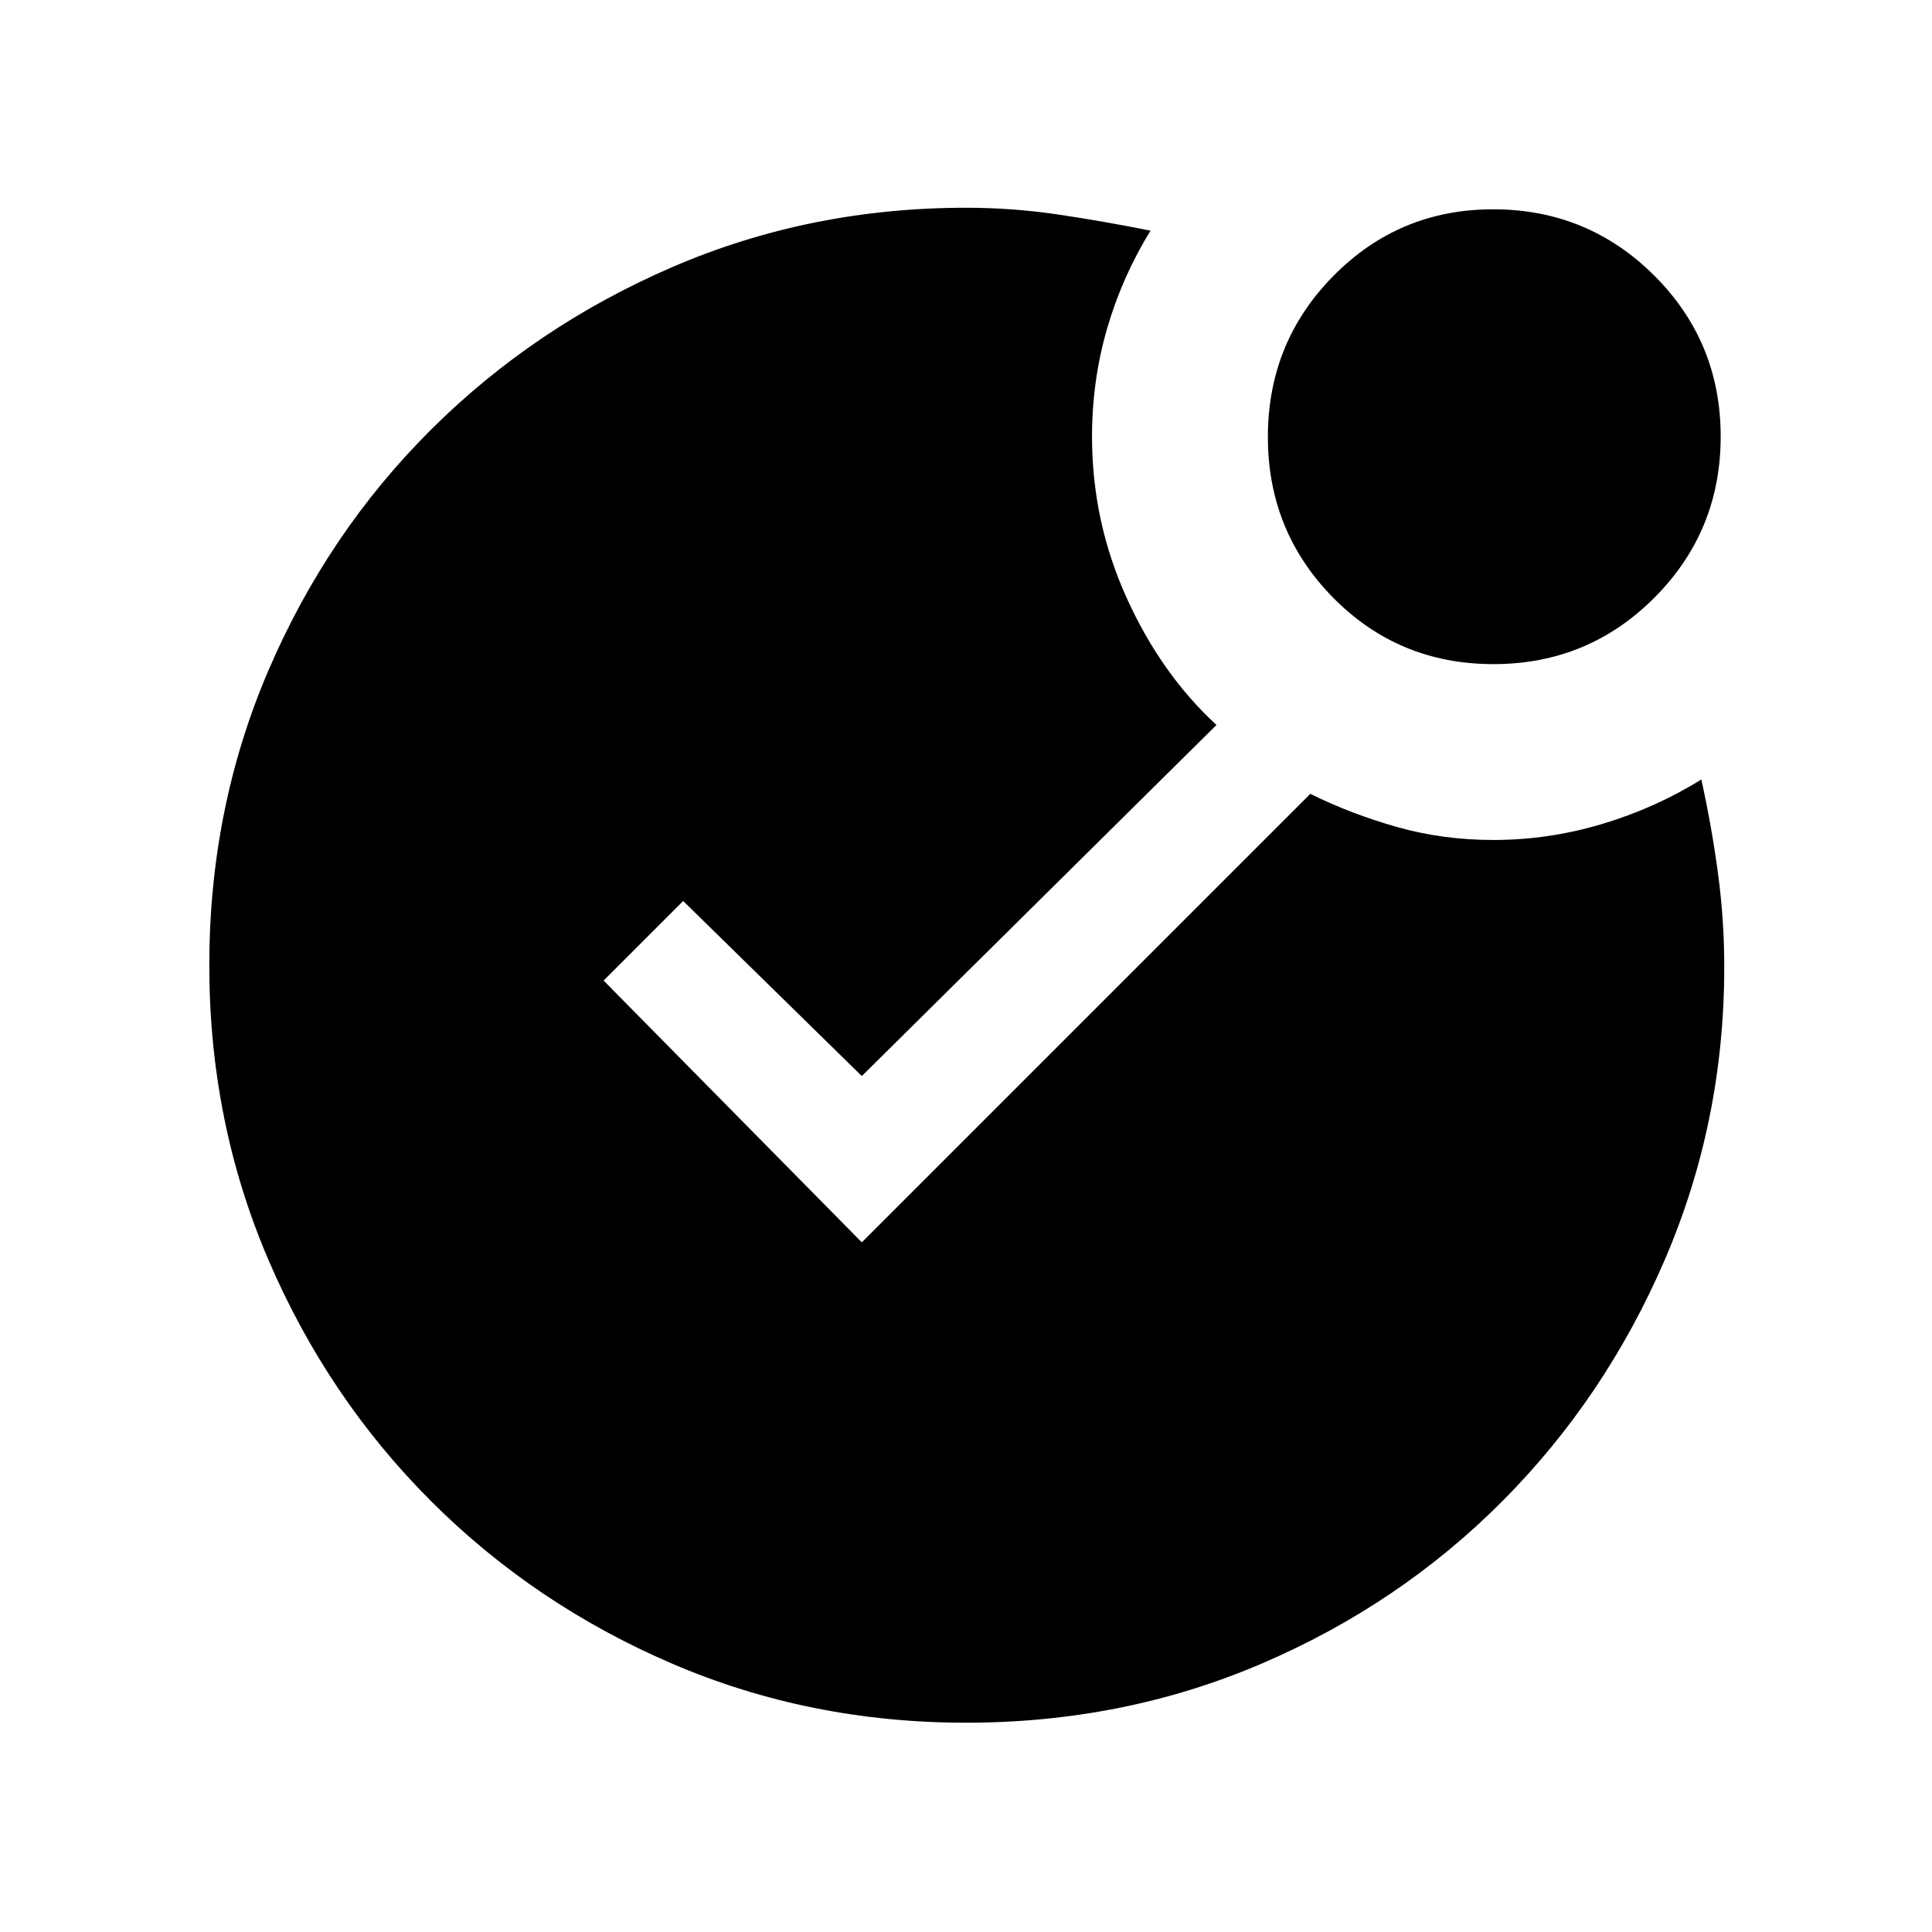<svg xmlns="http://www.w3.org/2000/svg" height="20" viewBox="0 -960 960 960" width="20"><path d="M480-104q-77.72 0-146.07-29.36t-119.77-80.76q-51.42-51.4-80.79-119.88Q104-402.47 104-480.32q0-78.08 29.37-146.52 29.37-68.44 80.79-119.65 51.42-51.2 119.77-80.74 68.35-29.54 146.07-29.54 23.13 0 45.72 3.35 22.59 3.34 45.97 8.04-14.12 22.91-21.6 48.71-7.47 25.8-7.47 53.67 0 42.04 17.17 80 17.17 37.95 44.67 63.23L428.23-425.31l-88.77-87-39.54 39.54 128.31 130.08 222.85-222.85q20.41 10.08 43.18 16.5t47.74 6.42q27.59 0 54.14-7.96t49.24-22.11q5.16 23.41 8.28 46.61 3.11 23.21 3.11 46.53 0 76.89-29.51 145.43T746.6-214.16q-51.16 51.42-119.67 80.79Q558.43-104 480-104Zm262.09-526q-47.05 0-79.57-32.93Q630-695.86 630-742.91q0-47.05 32.64-80.07Q695.28-856 741.91-856q47.05 0 80.07 32.93Q855-790.14 855-743.09q0 47.05-32.93 80.07Q789.14-630 742.09-630Z"/></svg>